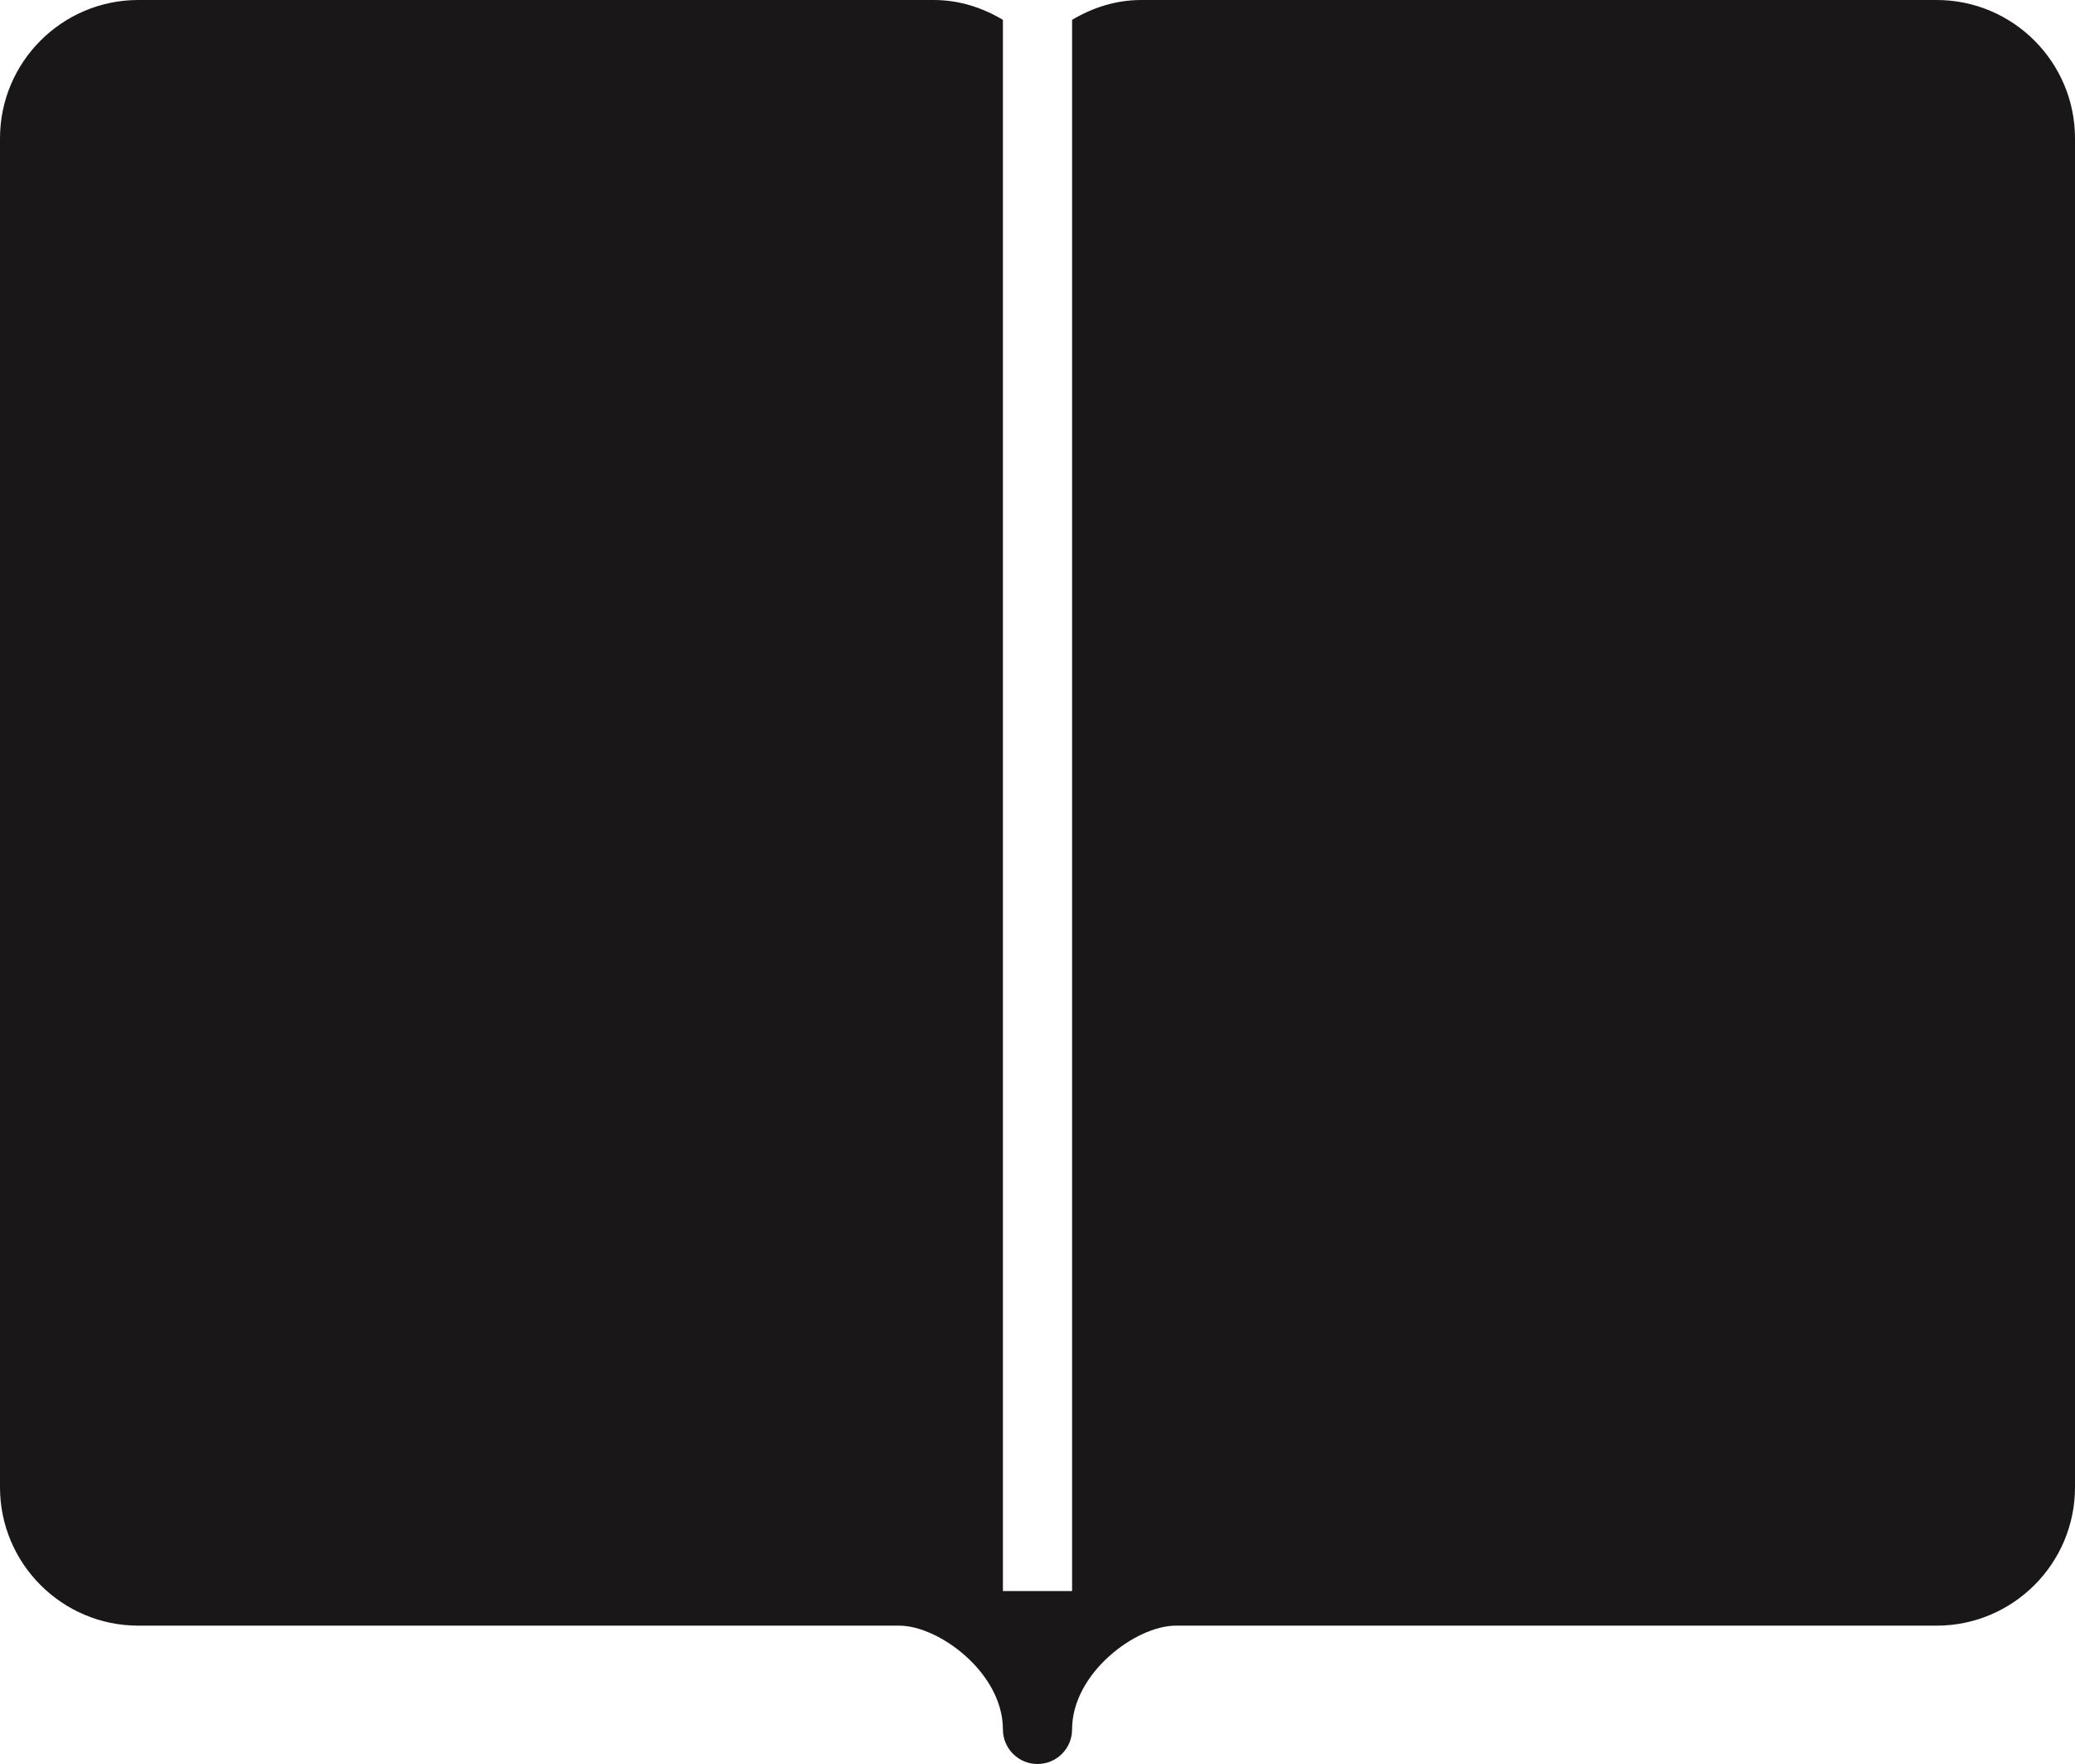 <?xml version="1.0" encoding="UTF-8" standalone="no"?>
<svg width="60px" height="51px" viewBox="0 0 60 51" version="1.1" xmlns="http://www.w3.org/2000/svg" xmlns:xlink="http://www.w3.org/1999/xlink" xmlns:sketch="http://www.bohemiancoding.com/sketch/ns">
    <!-- Generator: Sketch 3.2.2 (9983) - http://www.bohemiancoding.com/sketch -->
    <title>128 - Reading List (Solid)</title>
    <desc>Created with Sketch.</desc>
    <defs></defs>
    <g id="Page-1" stroke="none" stroke-width="1" fill="none" fill-rule="evenodd" sketch:type="MSPage">
        <g id="128---Reading-List-(Solid)" sketch:type="MSLayerGroup" fill="#1A1718">
            <path d="M56,0 L33,0 C32.264,0 31.59,0.222 31,0.574 L31,46 L29,46 L29,0.574 C28.41,0.222 27.737,0 27,0 L4,0 C1.794,0 0,1.794 0,4 L0,43 C0,45.206 1.794,47 4,47 L26,47 C27.157,47 29,48.373 29,50 C29,50.553 29.448,51 30,51 C30.552,51 31,50.553 31,50 C31,48.373 32.843,47 34,47 L56,47 C58.206,47 60,45.206 60,43 L60,4 C60,1.794 58.206,0 56,0" id="Fill-1066" sketch:type="MSShapeGroup"></path>
        </g>
    </g>
</svg>